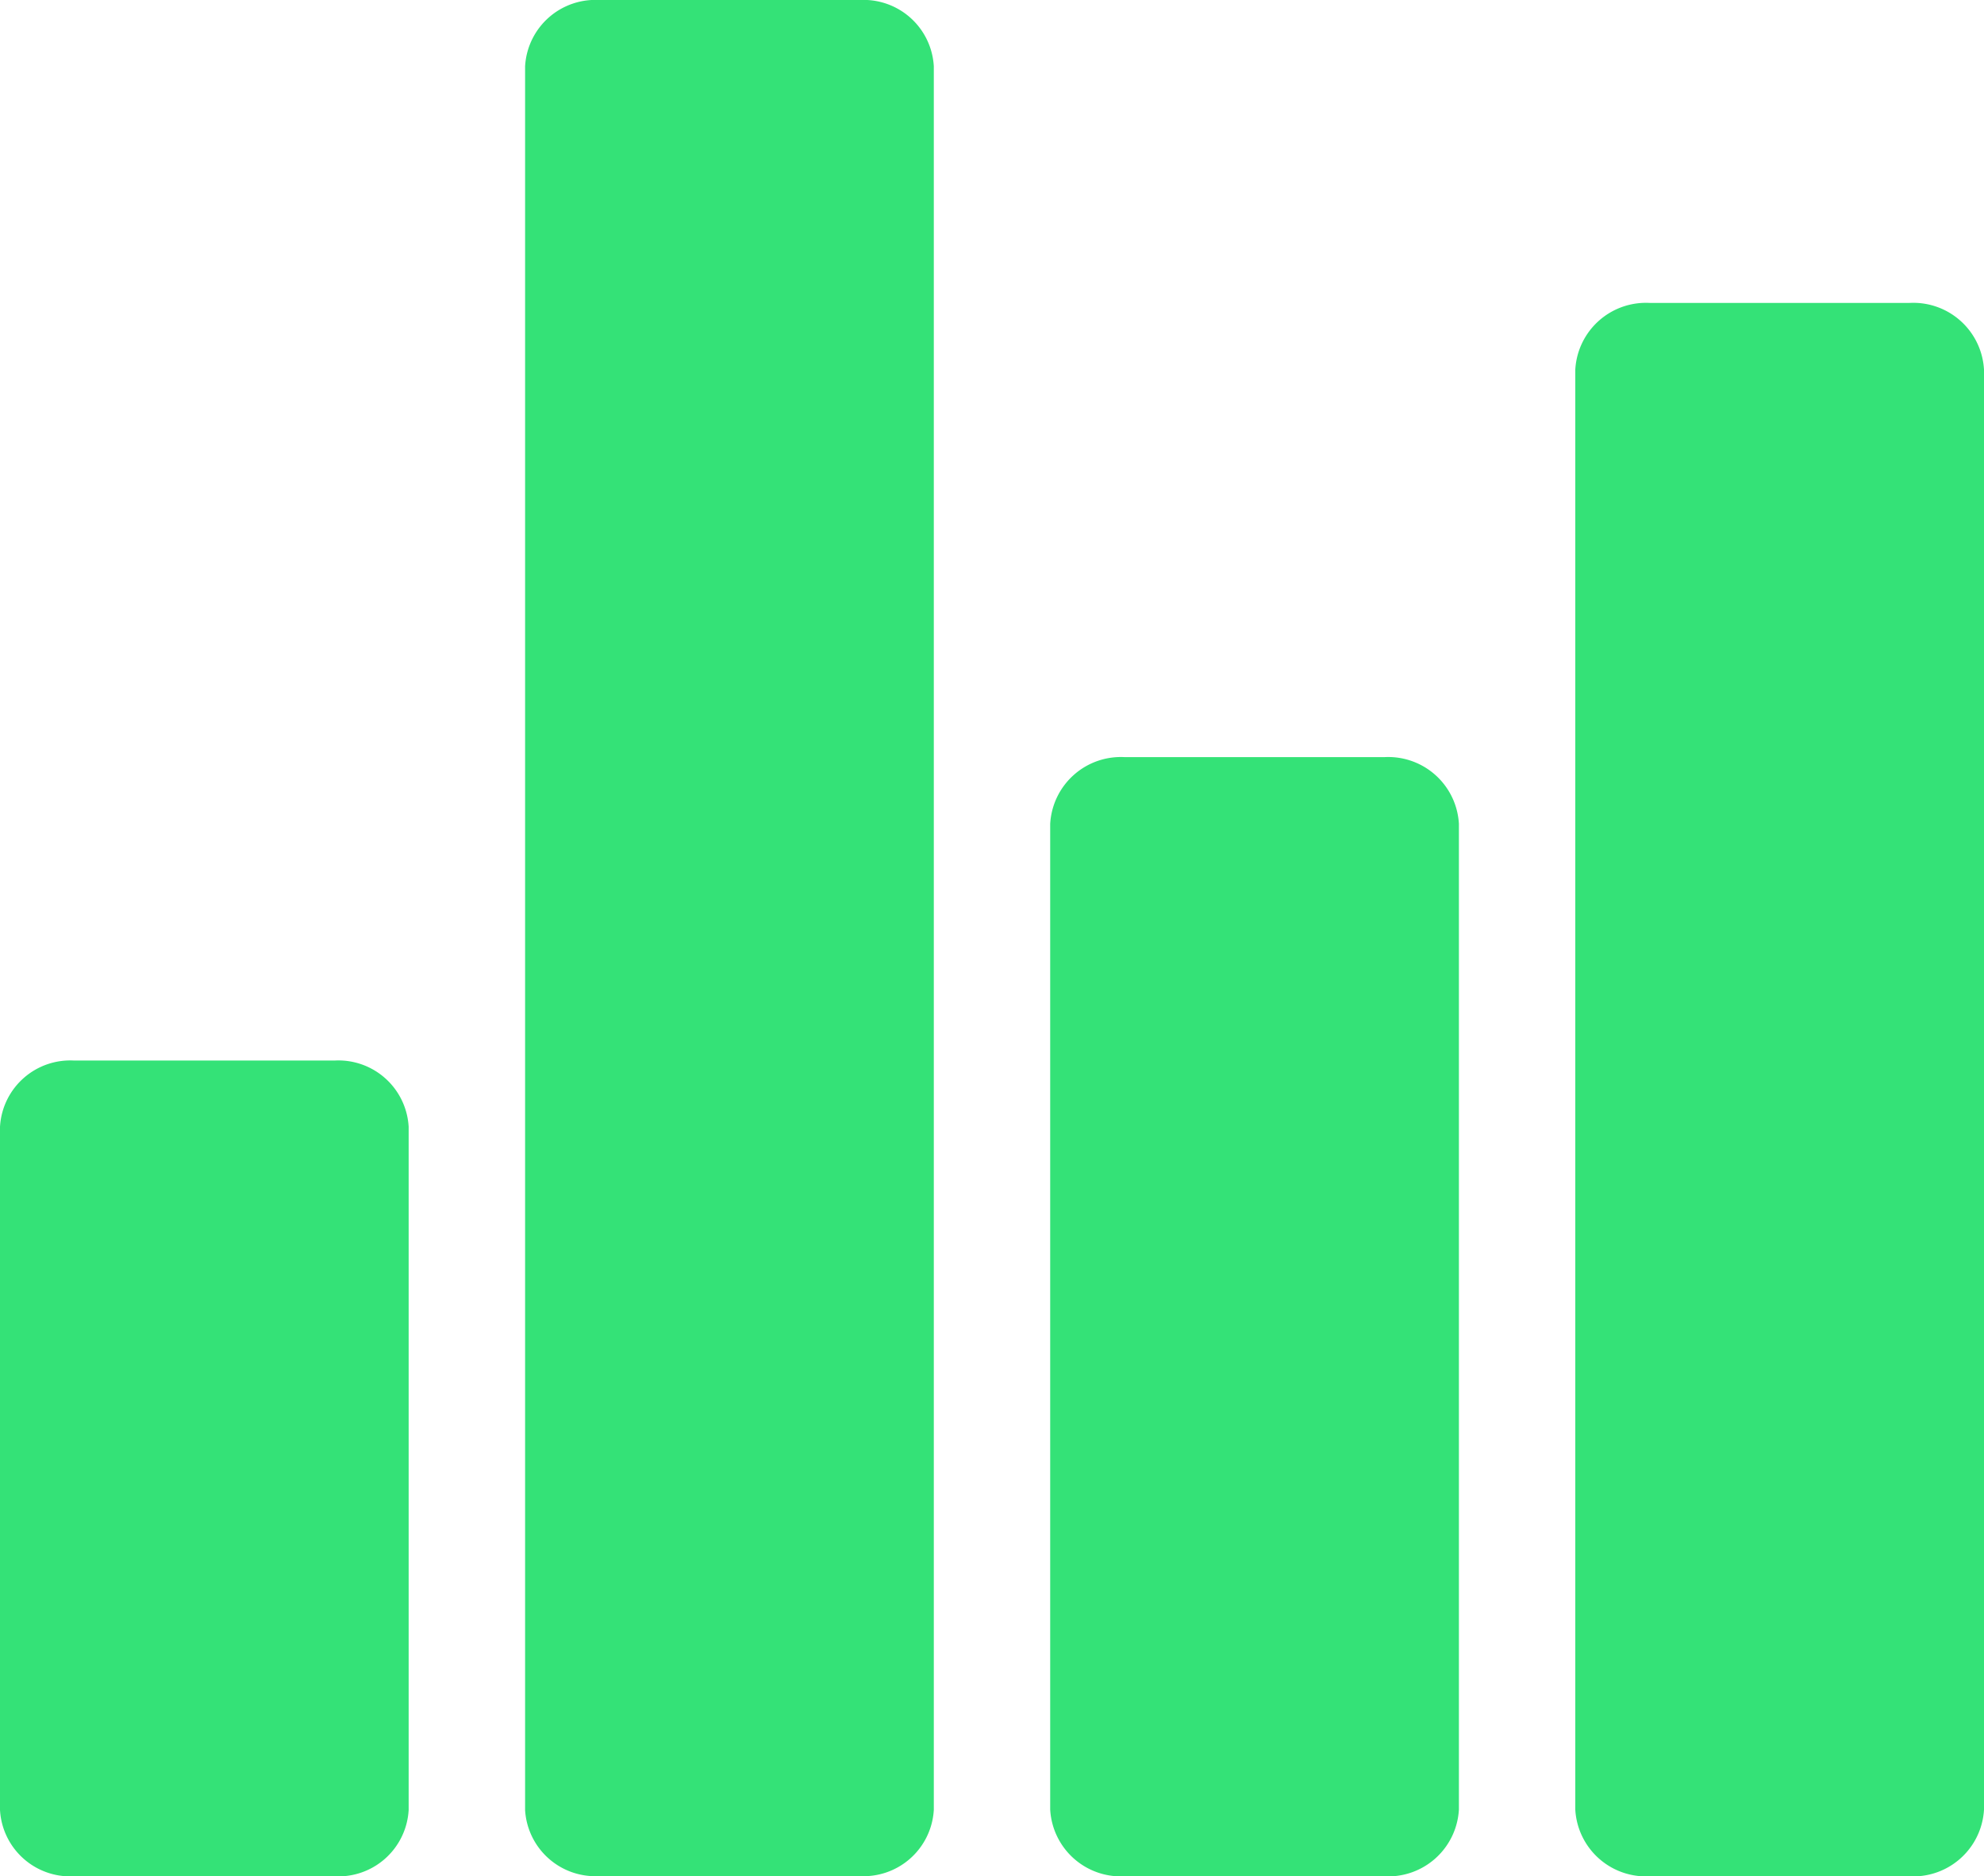 <svg xmlns="http://www.w3.org/2000/svg" width="33.839" height="32.003" viewBox="0 0 33.839 32.003">
  <g id="Icon_ionic-ios-stats" data-name="Icon ionic-ios-stats" transform="translate(-5.125 -4)">
    <path id="패스_48" data-name="패스 48" d="M13.121,35.5H17.6a.7.7,0,0,0,.746-.646V5.146A.7.7,0,0,0,17.6,4.5H13.121a.7.7,0,0,0-.746.646V34.858A.7.7,0,0,0,13.121,35.5Z" transform="translate(2.206)" fill="#34e277" stroke="#34e277" stroke-width="1"/>
    <path id="패스_49" data-name="패스 49" d="M6.371,33.168h4.478a.7.7,0,0,0,.746-.646V20.9a.7.7,0,0,0-.746-.646H6.371a.7.7,0,0,0-.746.646V32.522A.7.7,0,0,0,6.371,33.168Z" transform="translate(0 2.335)" fill="#34e277" stroke="#34e277" stroke-width="1"/>
    <path id="패스_50" data-name="패스 50" d="M19.881,33.835H24.34a.707.707,0,0,0,.756-.654V16.4a.707.707,0,0,0-.756-.654H19.881a.707.707,0,0,0-.756.654V33.181A.707.707,0,0,0,19.881,33.835Z" transform="translate(4.412 1.668)" fill="#34e277" stroke="#34e277" stroke-width="1"/>
    <path id="패스_51" data-name="패스 51" d="M25.875,9.654V34.182a.707.707,0,0,0,.756.654H31.09a.707.707,0,0,0,.756-.654V9.654A.707.707,0,0,0,31.09,9H26.631A.707.707,0,0,0,25.875,9.654Z" transform="translate(6.618 0.667)" fill="#34e277" stroke="#34e277" stroke-width="1"/>
  </g>
</svg>
